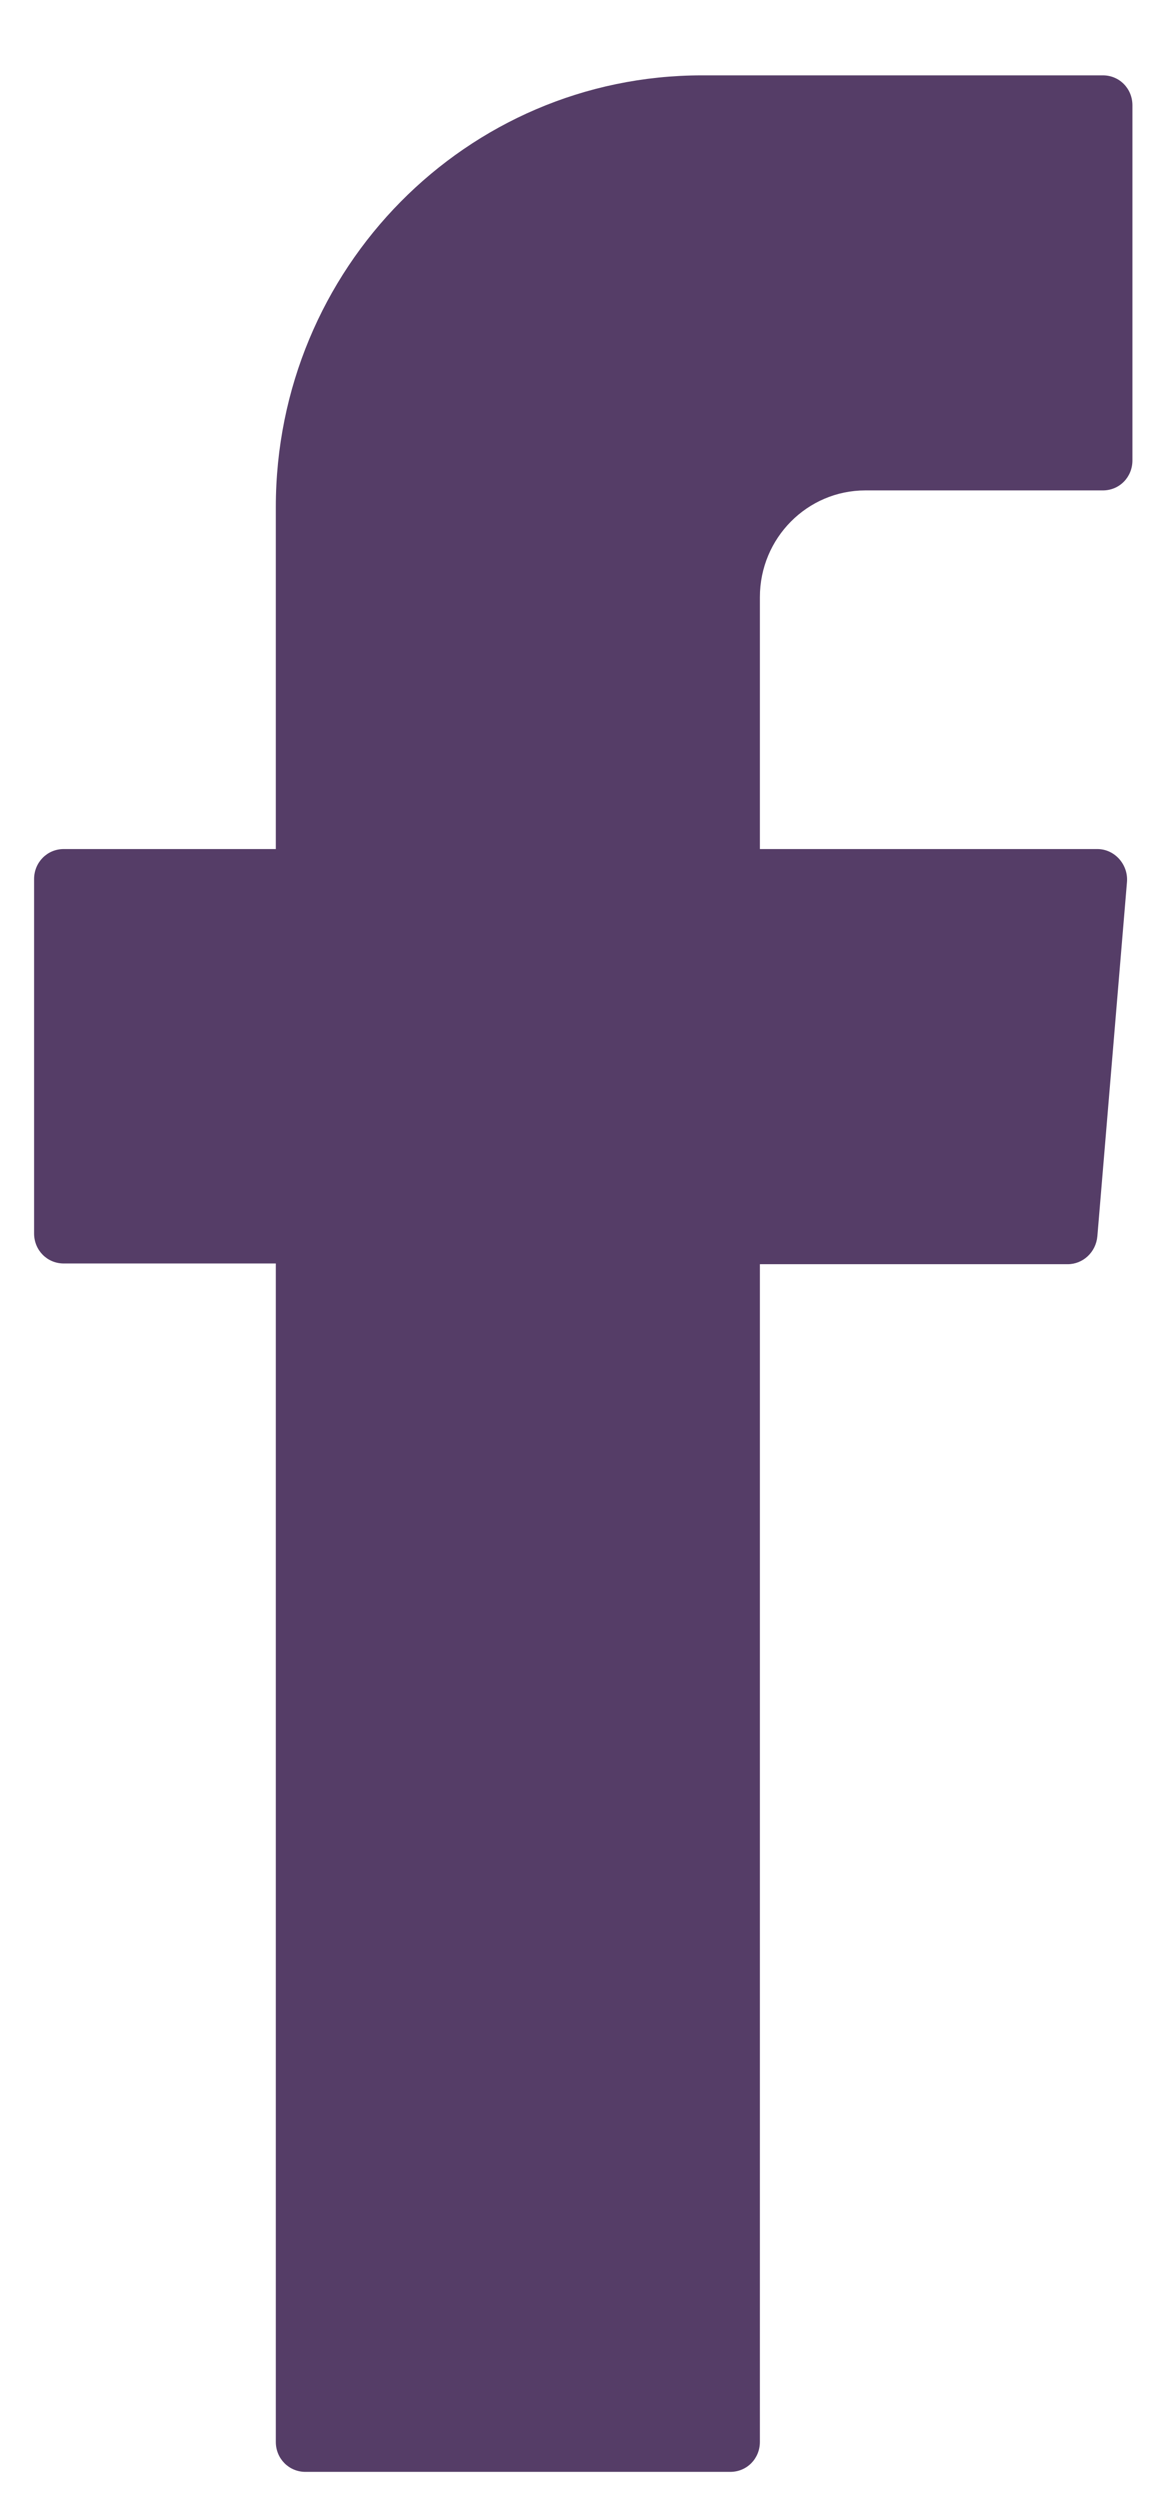 <svg width="13" height="28" viewBox="0 0 13 28" fill="none" xmlns="http://www.w3.org/2000/svg">
<path fill-rule="evenodd" clip-rule="evenodd" d="M3.091 14.371V27.351C3.091 27.539 3.238 27.687 3.423 27.687H8.184C8.37 27.687 8.516 27.539 8.516 27.351V14.16H11.966C12.136 14.16 12.282 14.027 12.298 13.847L12.63 9.878C12.645 9.682 12.491 9.51 12.298 9.51H8.516V6.689C8.516 6.025 9.049 5.493 9.697 5.493H12.36C12.545 5.493 12.691 5.345 12.691 5.157V1.18C12.691 0.992 12.545 0.844 12.36 0.844H7.868C5.229 0.844 3.091 3.008 3.091 5.681V9.51H0.714C0.529 9.51 0.382 9.659 0.382 9.846V13.816C0.382 14.004 0.529 14.152 0.714 14.152H3.091V14.371Z" fill="#553D67"/>
</svg>
